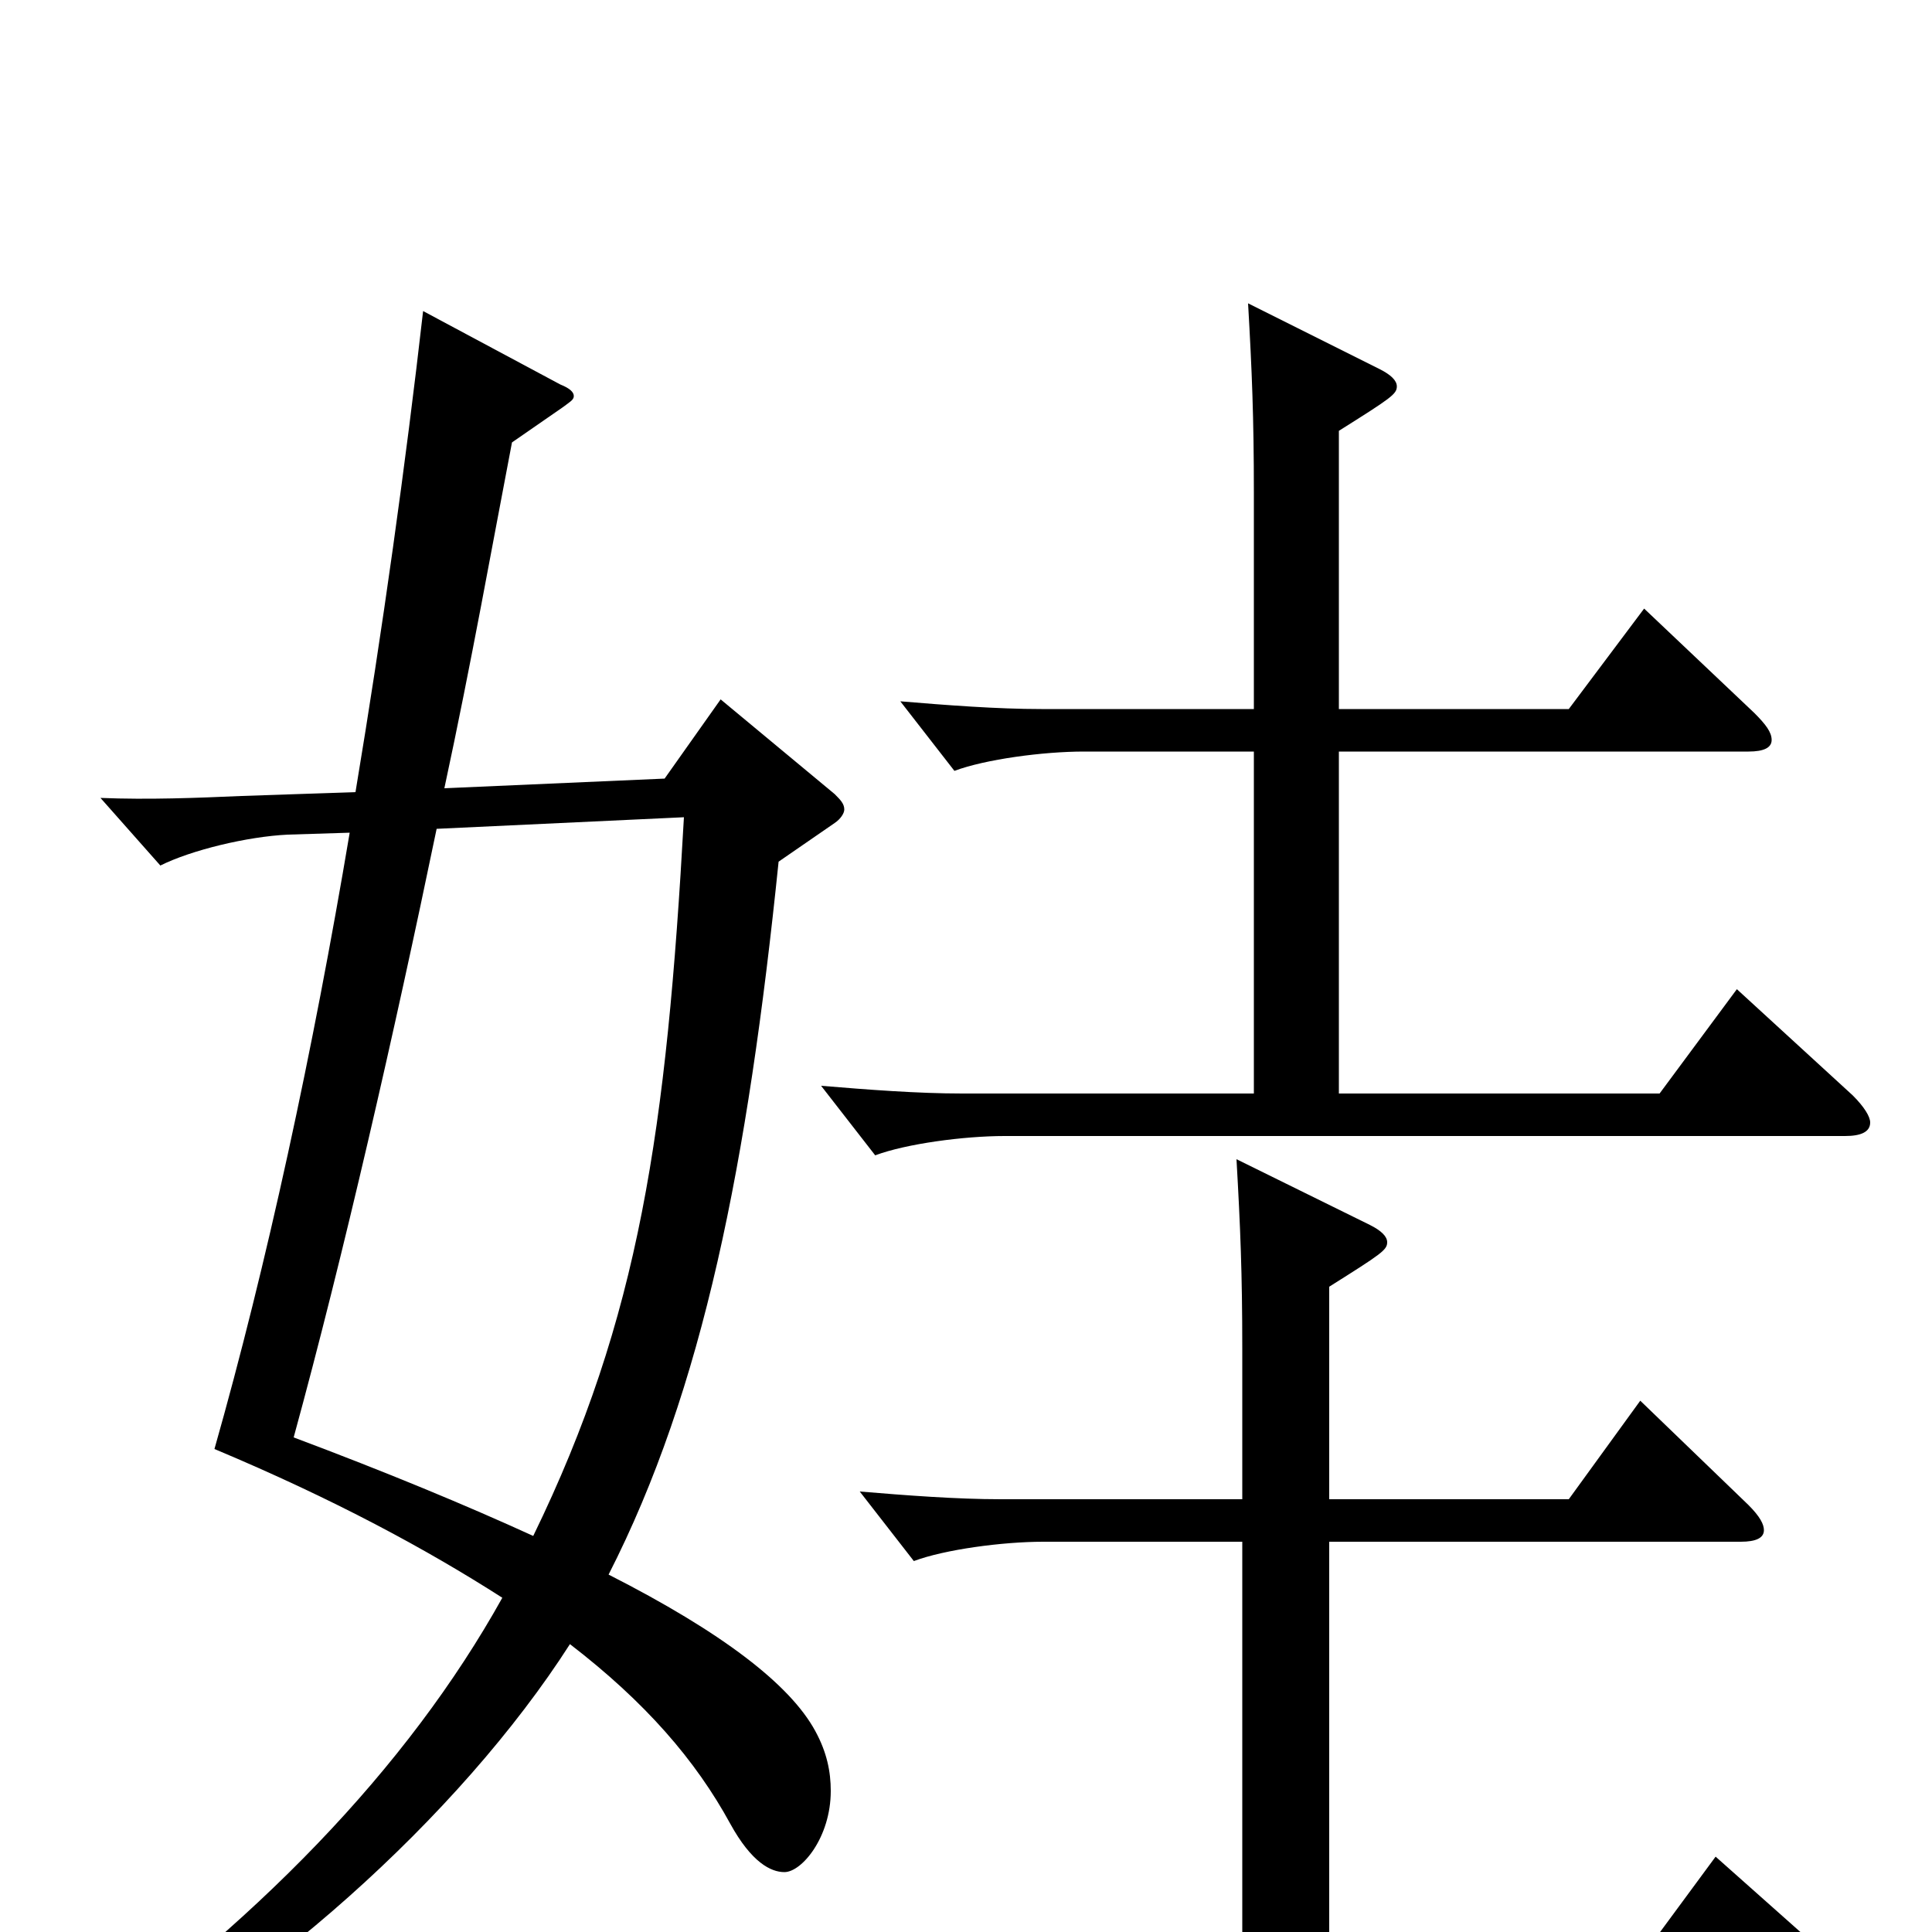 <svg xmlns="http://www.w3.org/2000/svg" viewBox="0 -1000 1000 1000">
	<path fill="#000000" d="M373 -638L344 -597L230 -592C244 -657 255 -719 265 -771L291 -789C295 -792 297 -793 297 -795C297 -797 295 -799 290 -801L219 -839C210 -760 198 -674 184 -590L125 -588C102 -587 77 -586 52 -587L83 -552C99 -560 128 -567 149 -568L181 -569C162 -456 138 -345 111 -250C173 -224 221 -198 260 -173C211 -85 132 -3 26 71L35 82C133 34 238 -60 295 -149C334 -119 360 -89 378 -56C389 -36 399 -31 406 -31C415 -31 430 -49 430 -73C430 -83 428 -93 422 -104C409 -128 374 -155 315 -185C364 -281 387 -398 403 -554L432 -574C435 -576 437 -579 437 -581C437 -584 435 -586 432 -589ZM354 -577C345 -415 331 -318 276 -205C241 -221 200 -238 152 -256C178 -351 204 -465 226 -571ZM899 -488L859 -434H693V-611H905C913 -611 917 -613 917 -617C917 -621 914 -625 908 -631L851 -685L812 -633H693V-777C720 -794 723 -796 723 -800C723 -803 720 -806 714 -809L646 -843C648 -808 649 -784 649 -745V-633H539C516 -633 490 -635 466 -637L494 -601C510 -607 540 -611 561 -611H649V-434H498C475 -434 449 -436 425 -438L453 -402C469 -408 499 -412 520 -412H955C963 -412 968 -414 968 -419C968 -422 965 -427 959 -433ZM888 -39L846 18H688V-202H901C909 -202 913 -204 913 -208C913 -211 911 -215 905 -221L849 -275L812 -224H688V-334C715 -351 718 -353 718 -357C718 -360 715 -363 709 -366L640 -400C642 -365 643 -341 643 -302V-224H518C495 -224 469 -226 445 -228L473 -192C489 -198 519 -202 540 -202H643V18H447C424 18 398 16 374 14L402 50C418 44 448 40 469 40H947C955 40 959 36 959 31C959 26 956 21 951 17Z"/>
</svg>